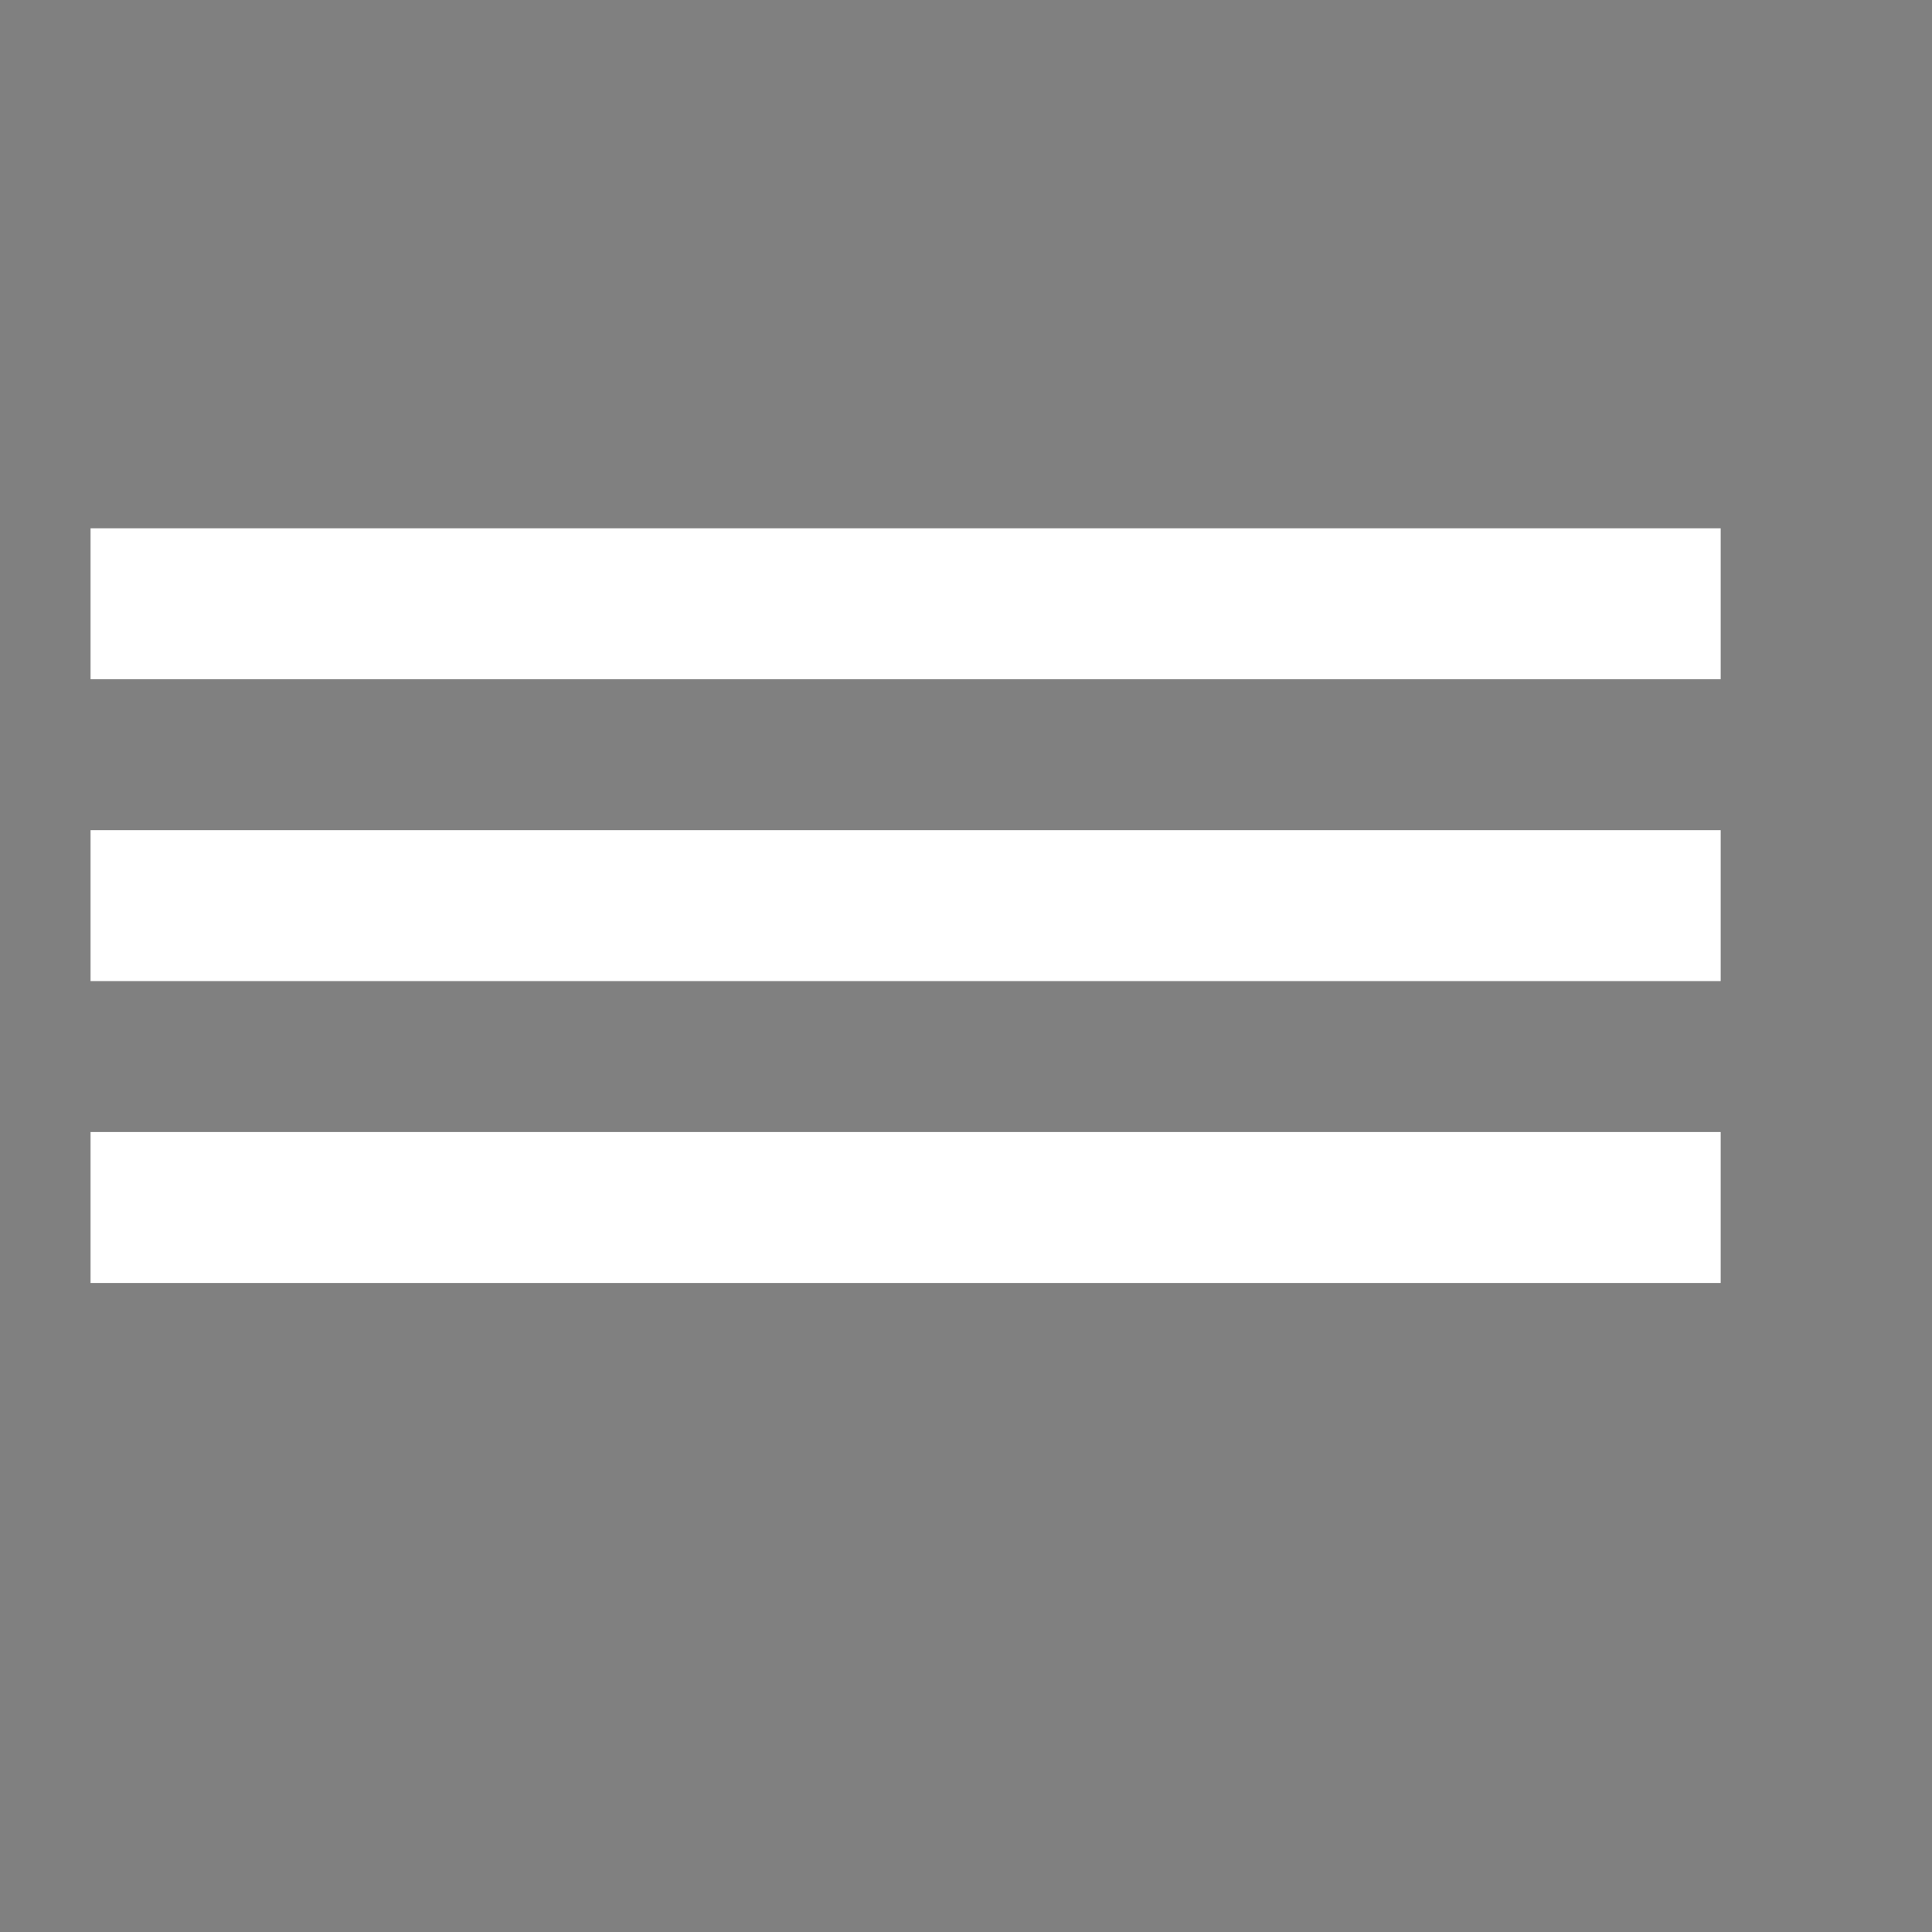 <svg xmlns="http://www.w3.org/2000/svg" xmlns:xlink="http://www.w3.org/1999/xlink" height="64" width="64">
	<rect width="100%" height="100%" fill="#808080" stroke="none"/>
	<g transform="translate(3,13)">
		<path d="M 0 7 L 54 7" stroke="white" stroke-width="5">
			<animate attributeName="d" values="M 0 7 L 54 7;M 8 38 L 46 0;M 0 7 L 54 7" dur="0.65s" repeatCount="indefinite">
		    </animate>
		</path>
		<path d="M 0 17 L 54 17" stroke="white" stroke-width="5">
          <animate attributeName="opacity" fill="freeze" values="1;0;1" dur="0.65s" repeatCount="indefinite" />
		</path>
		<path id="bar" d="M 0 27 L 54 27" stroke="white" stroke-width="5">
			<animate attributeName="d" values="M 0 27 L 54 27;M 8 0 L 46 38;M 0 27 L 54 27" dur="0.65s" repeatCount="indefinite">
		    </animate>
		</path>
	</g>
</svg>